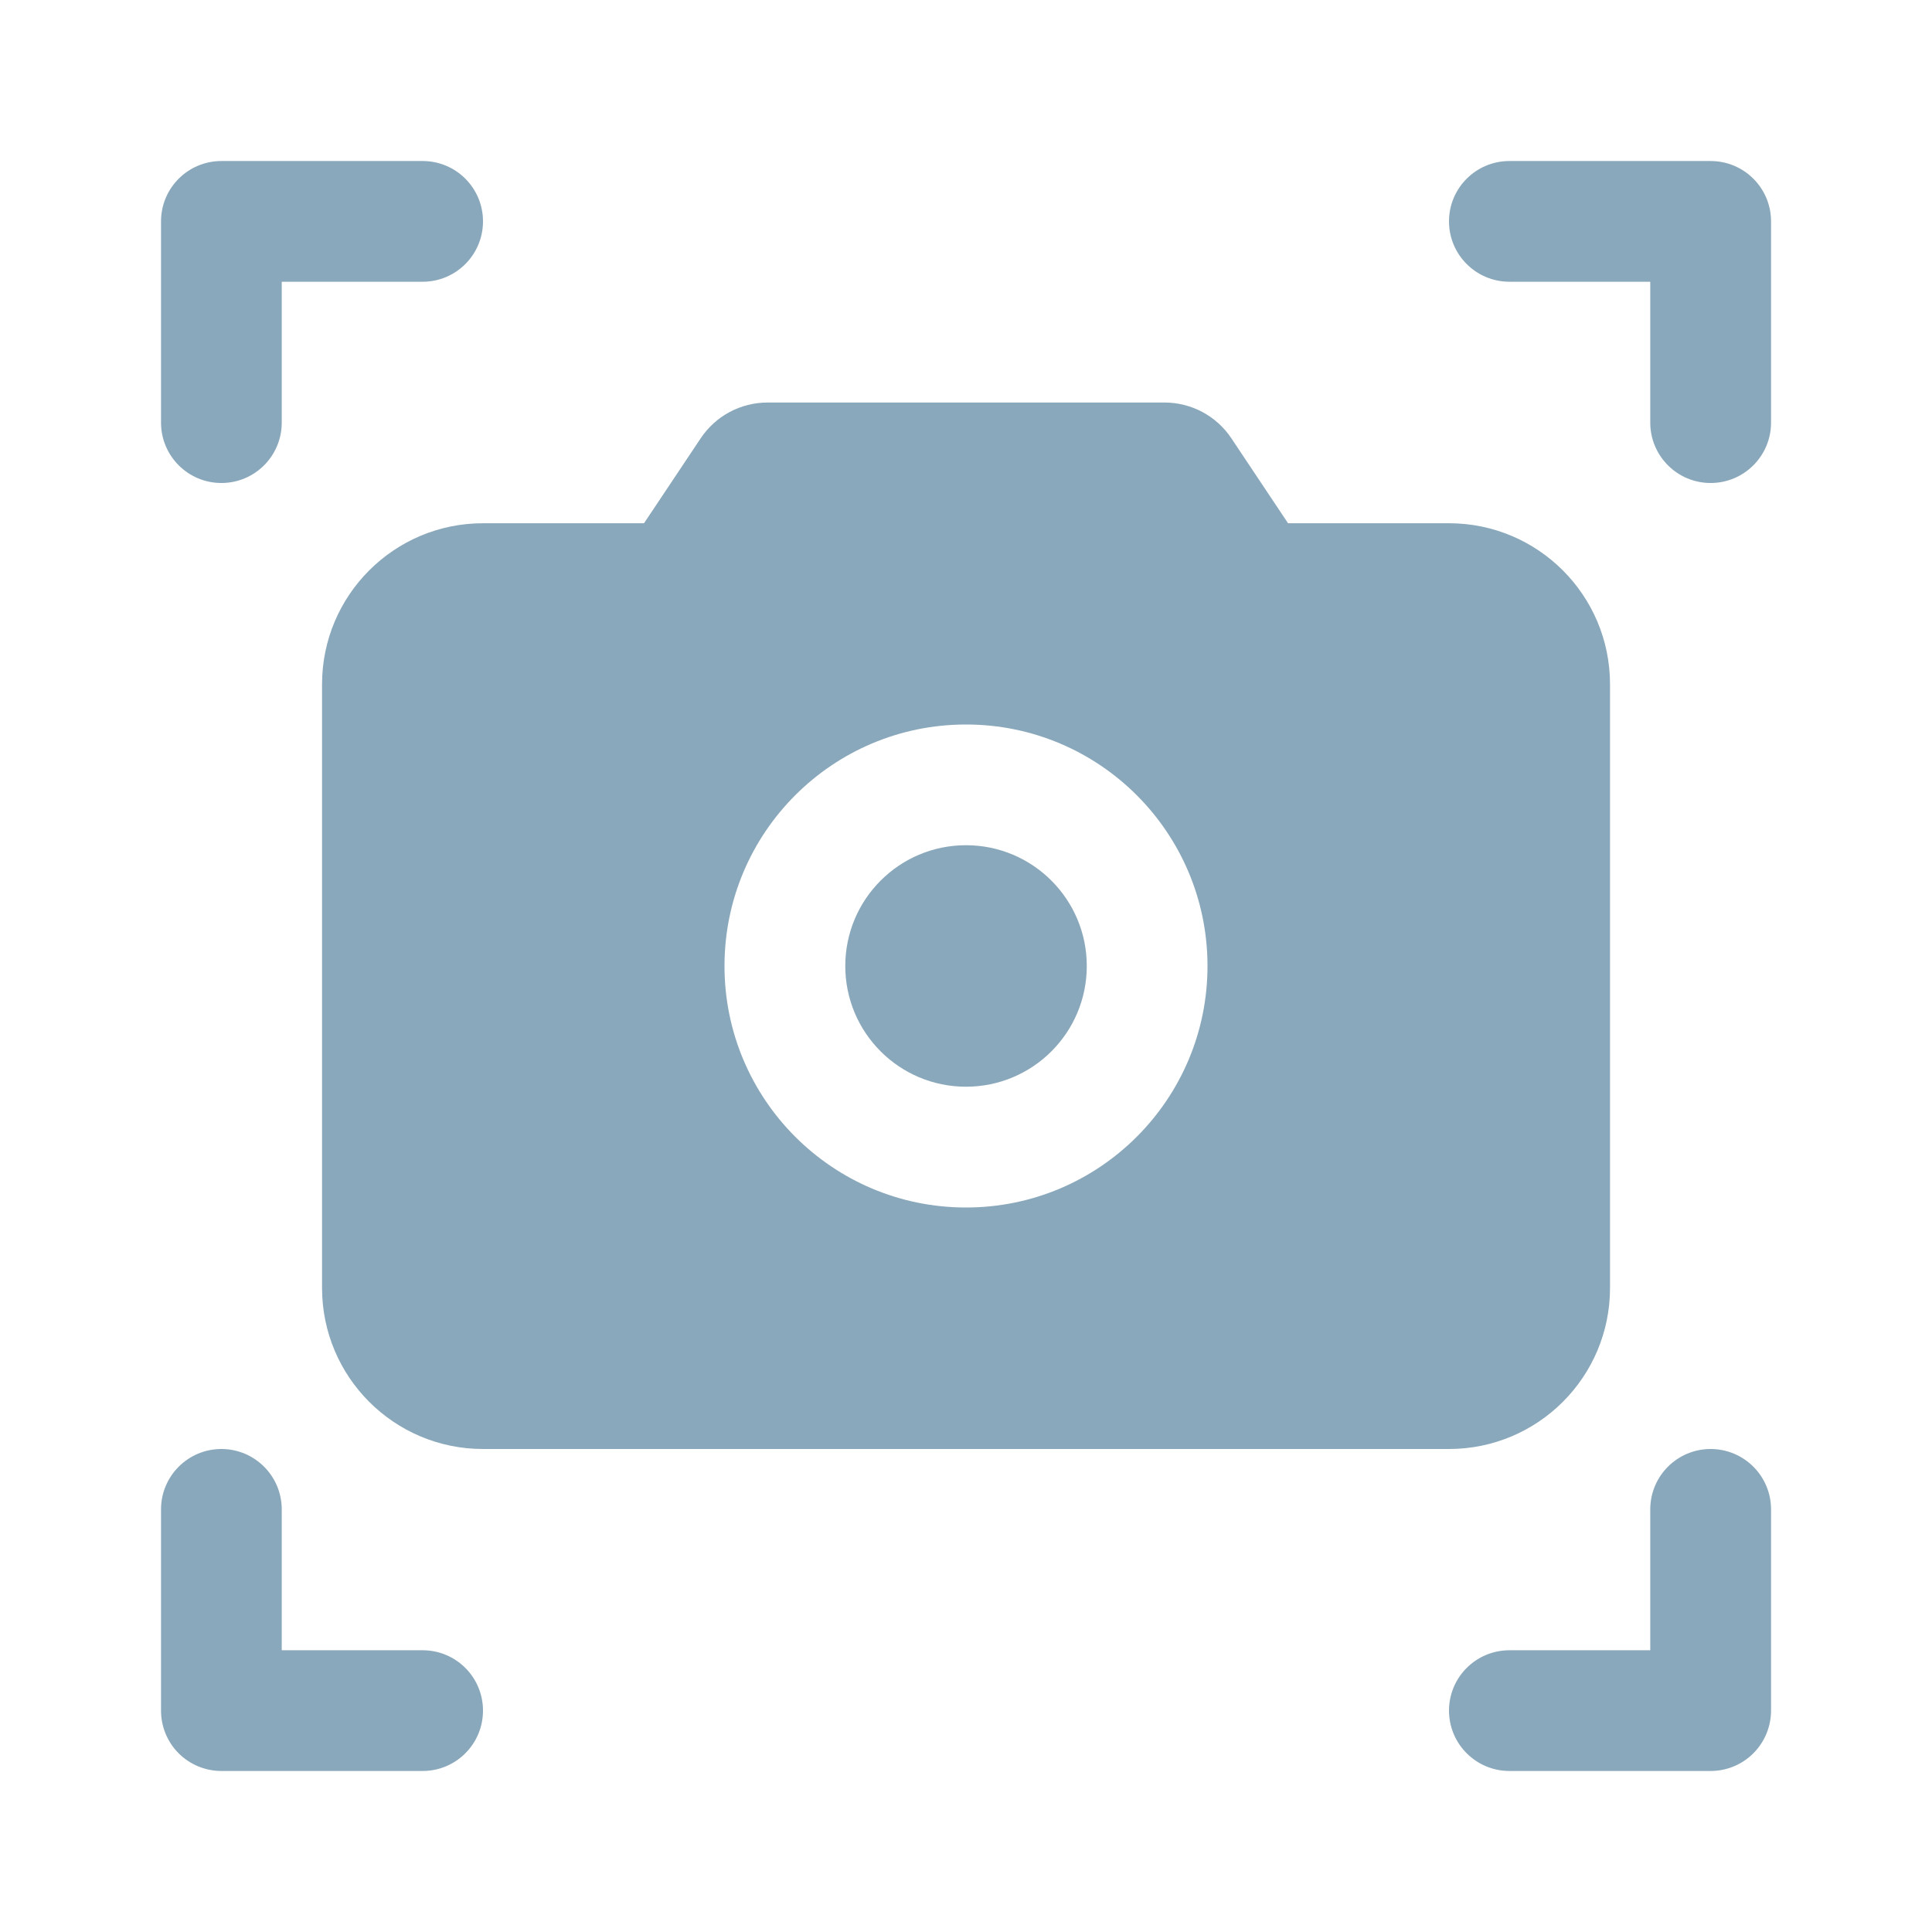 <svg width="29" height="29" viewBox="0 0 29 29" fill="none" xmlns="http://www.w3.org/2000/svg">
<path d="M2.417 3.323C2.417 2.822 2.823 2.417 3.323 2.417H6.344C6.845 2.417 7.25 2.822 7.25 3.323C7.25 3.823 6.845 4.229 6.344 4.229H4.229V6.344C4.229 6.844 3.824 7.25 3.323 7.25C2.823 7.25 2.417 6.844 2.417 6.344V3.323Z" fill="#8AA8BB"/>
<path d="M2.417 25.677V22.656C2.417 22.156 2.823 21.75 3.323 21.75C3.824 21.75 4.229 22.156 4.229 22.656L4.229 24.771H6.344C6.845 24.771 7.25 25.176 7.25 25.677C7.25 26.177 6.845 26.583 6.344 26.583H3.323C3.083 26.583 2.852 26.488 2.682 26.318C2.512 26.148 2.417 25.917 2.417 25.677Z" fill="#8AA8BB"/>
<path d="M21.75 25.677C21.75 26.177 22.156 26.583 22.657 26.583H25.677C25.918 26.583 26.148 26.488 26.318 26.318C26.488 26.148 26.584 25.917 26.584 25.677V22.656C26.584 22.156 26.178 21.75 25.677 21.75C25.177 21.75 24.771 22.156 24.771 22.656V24.771H22.657C22.156 24.771 21.75 25.176 21.75 25.677Z" fill="#8AA8BB"/>
<path d="M26.584 3.323V6.344C26.584 6.844 26.178 7.25 25.677 7.25C25.177 7.25 24.771 6.844 24.771 6.344V4.229L22.657 4.229C22.156 4.229 21.75 3.823 21.75 3.323C21.75 2.822 22.156 2.417 22.657 2.417H25.677C26.178 2.417 26.584 2.822 26.584 3.323Z" fill="#8AA8BB"/>
<path d="M16.313 14.5C16.313 13.499 15.501 12.687 14.5 12.687C13.499 12.687 12.688 13.499 12.688 14.5C12.688 15.501 13.499 16.312 14.5 16.312C15.501 16.312 16.313 15.501 16.313 14.5Z" fill="#8AA8BB"/>
<path fill-rule="evenodd" clip-rule="evenodd" d="M9.667 7.854L10.517 6.58C10.741 6.243 11.118 6.042 11.522 6.042H17.479C17.883 6.042 18.26 6.243 18.484 6.58L19.334 7.854H21.75C23.085 7.854 24.167 8.936 24.167 10.271V19.333C24.167 20.668 23.085 21.75 21.75 21.75H7.25C5.916 21.75 4.834 20.668 4.834 19.333V10.271C4.834 8.936 5.916 7.854 7.25 7.854H9.667ZM18.125 14.5C18.125 12.498 16.502 10.875 14.5 10.875C12.498 10.875 10.875 12.498 10.875 14.5C10.875 16.502 12.498 18.125 14.5 18.125C16.502 18.125 18.125 16.502 18.125 14.5Z" fill="#8AA8BB"/>
</svg>
